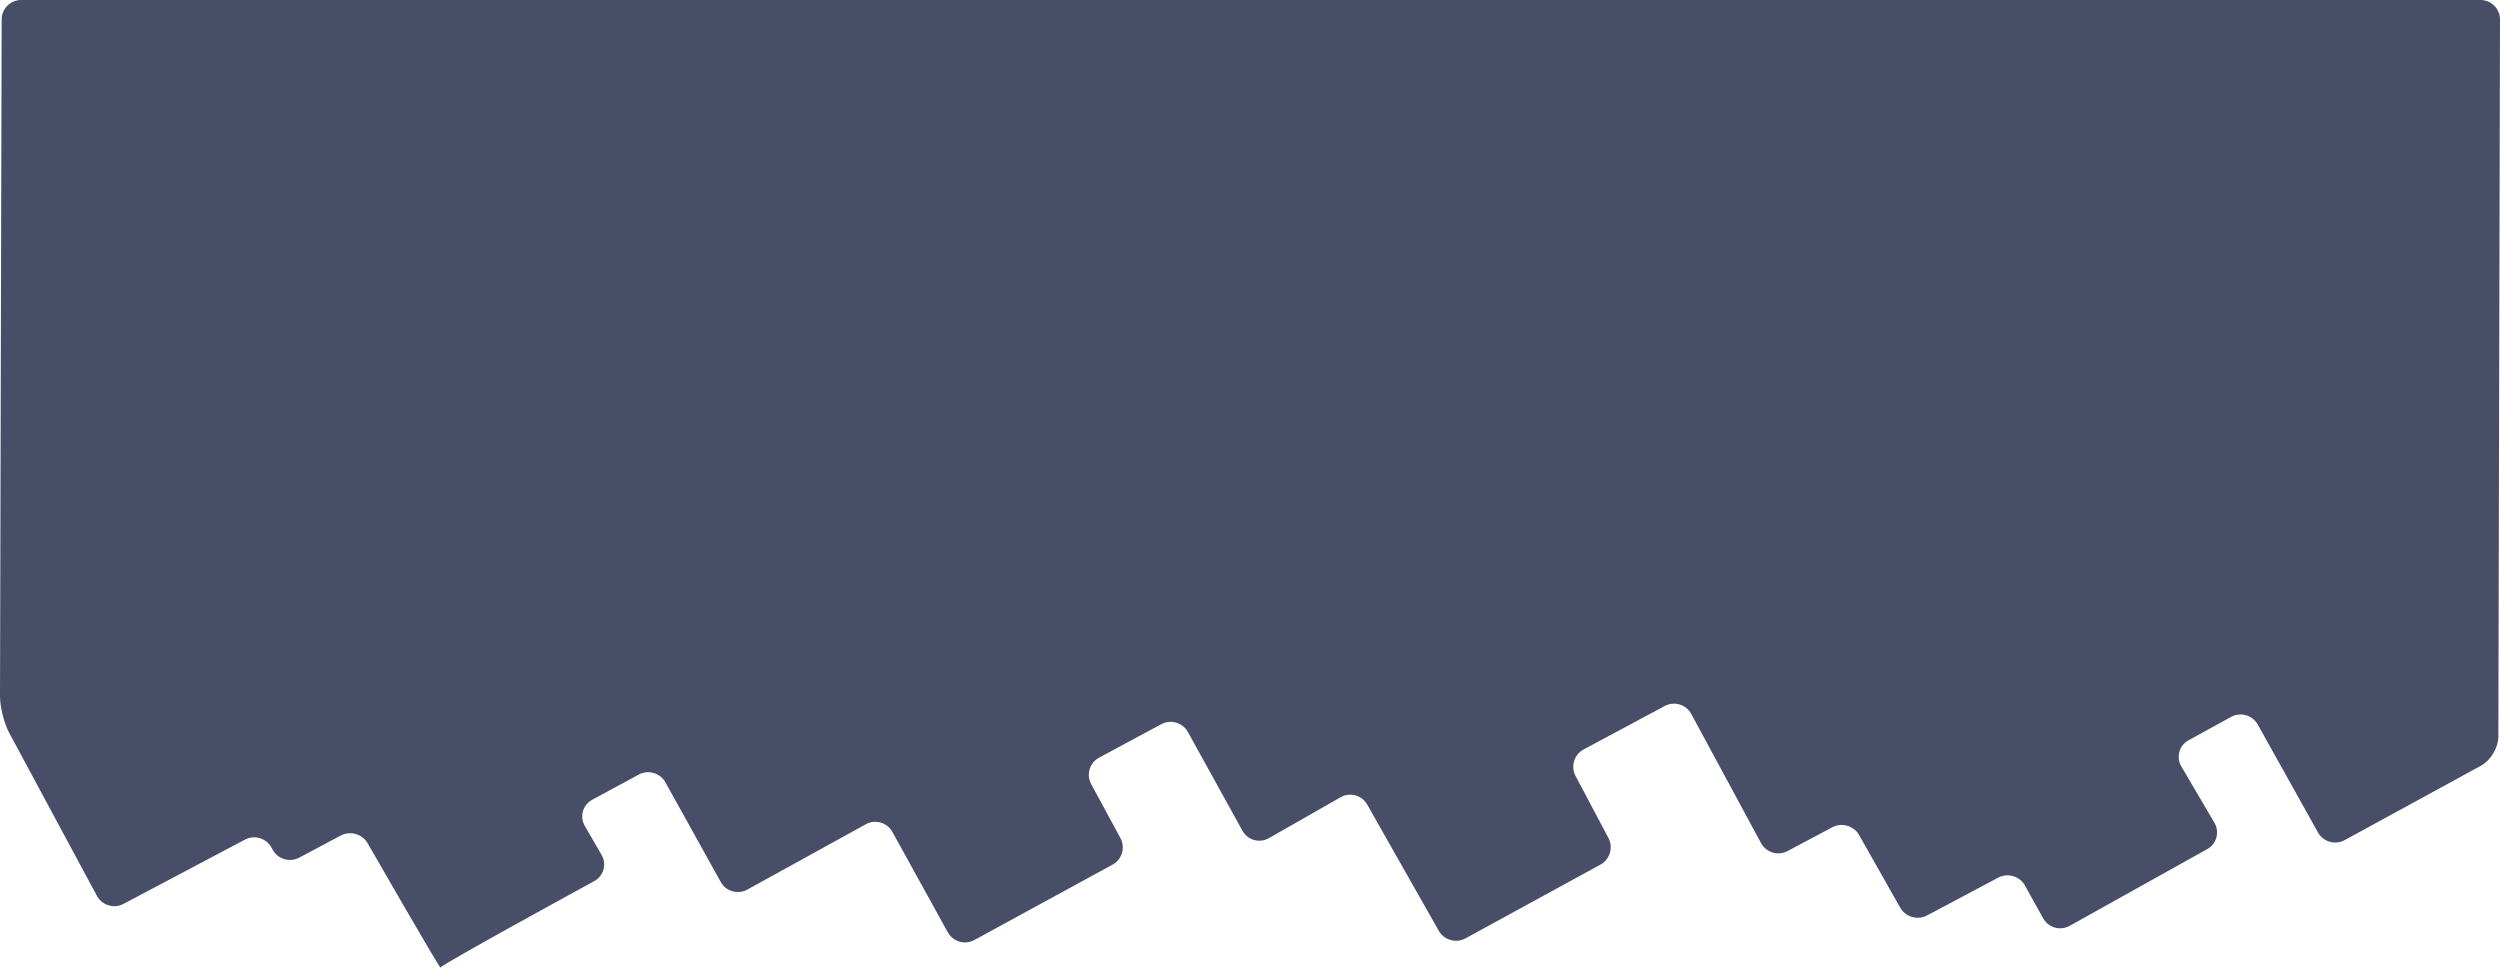 <svg width="769.973px" height="298px" viewBox="0.25 0 769.973 298" enable-background="new 0.25 0 769.973 298" xml:space="preserve">
<path id="Caminho_84" fill="#484E68" d="M0.25,214.45c0,3.3,1.28,8.378,2.843,11.283l27.013,50.195
	c1.564,2.906,5.23,4.021,8.147,2.477l37.443-19.812c2.917-1.543,6.596-0.436,8.176,2.462l0.355,0.651
	c1.58,2.897,5.256,3.998,8.168,2.447l12.799-6.817c2.913-1.551,6.641-0.48,8.285,2.381c0,0,22.434,39.035,22.434,38.272
	s47.361-26.616,47.361-26.616c2.897-1.581,3.914-5.212,2.26-8.067l-5.174-8.937c-1.653-2.856-0.631-6.477,2.272-8.047l14.36-7.766
	c2.903-1.57,6.589-0.494,8.192,2.391l17.053,30.696c1.603,2.885,5.278,3.941,8.168,2.348l36.524-20.138
	c2.89-1.593,6.559-0.533,8.154,2.356l17.081,30.935c1.595,2.889,5.27,3.96,8.168,2.379l42.6-23.237
	c2.897-1.58,3.981-5.247,2.408-8.148l-9.027-16.651c-1.573-2.901-0.482-6.555,2.423-8.119l19.179-10.328
	c2.906-1.565,6.589-0.482,8.186,2.406l16.821,30.43c1.597,2.888,5.248,3.913,8.115,2.279l22.118-12.614
	c2.867-1.635,6.544-0.624,8.171,2.247l22.047,38.883c1.628,2.871,5.329,3.925,8.225,2.343l41.587-22.721
	c2.896-1.582,4.001-5.262,2.456-8.178l-10.144-19.142c-1.545-2.916-0.43-6.577,2.479-8.135l25.015-13.401
	c2.909-1.558,6.572-0.458,8.141,2.445l21.495,39.782c1.569,2.903,5.237,4.012,8.151,2.464l13.81-7.336
	c2.914-1.548,6.628-0.465,8.253,2.407l12.65,22.356c1.625,2.872,5.339,3.955,8.253,2.407l21.945-11.658
	c2.914-1.548,6.61-0.455,8.213,2.43l5.613,10.103c1.603,2.885,5.272,3.93,8.154,2.322l42.401-23.646
	c2.882-1.607,3.873-5.251,2.202-8.096l-10.195-17.364c-1.671-2.846-0.671-6.472,2.223-8.059l13.122-7.196
	c2.893-1.587,6.577-0.527,8.185,2.354l18.558,33.25c1.608,2.882,5.294,3.945,8.191,2.364l42.094-22.979
	c2.897-1.581,5.266-5.575,5.266-8.875L770.223,6c0-3.3-2.7-6-6-6H6.757c-3.3,0-6,2.7-6,6L0.25,214.45z"/>
</svg>

